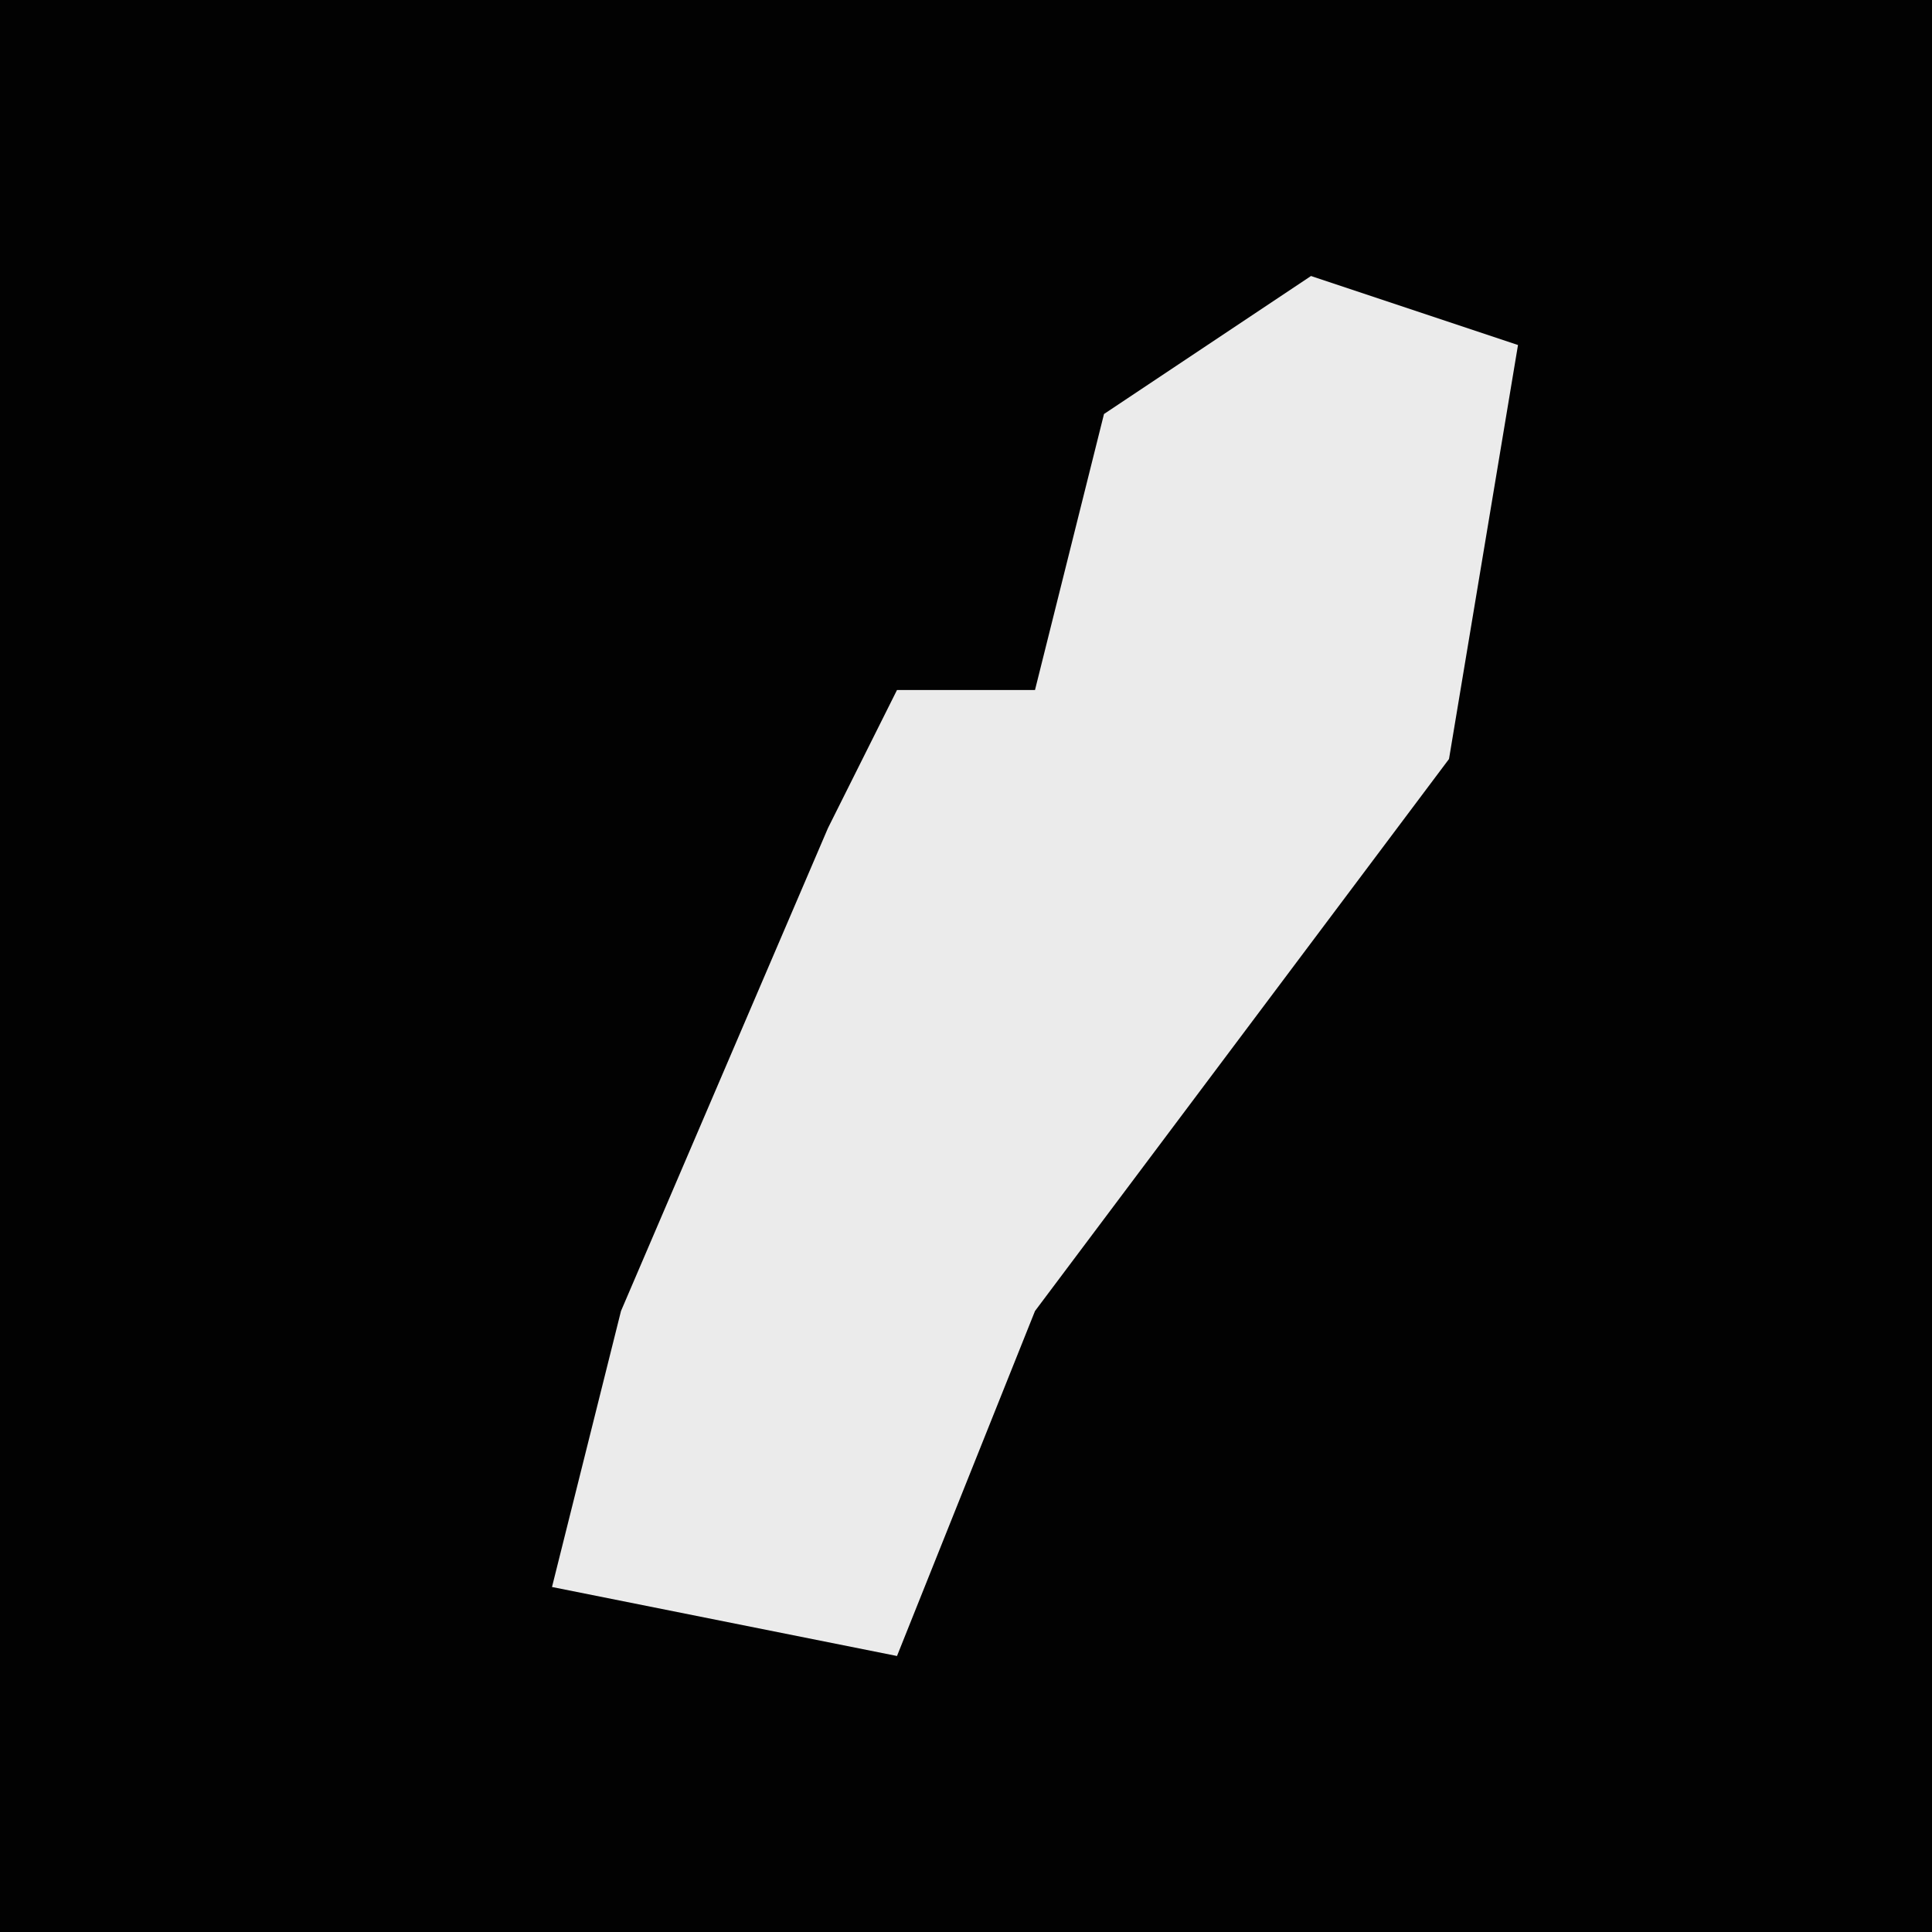 <?xml version="1.0" encoding="UTF-8"?>
<svg version="1.1" xmlns="http://www.w3.org/2000/svg" width="28" height="28">
<path d="M0,0 L28,0 L28,28 L0,28 Z " fill="#020202" transform="translate(0,0)"/>
<path d="M0,0 L3,1 L2,7 L-4,15 L-6,20 L-11,19 L-10,15 L-7,8 L-6,6 L-4,6 L-3,2 Z " fill="#EBEBEB" transform="translate(19,4)"/>
</svg>
